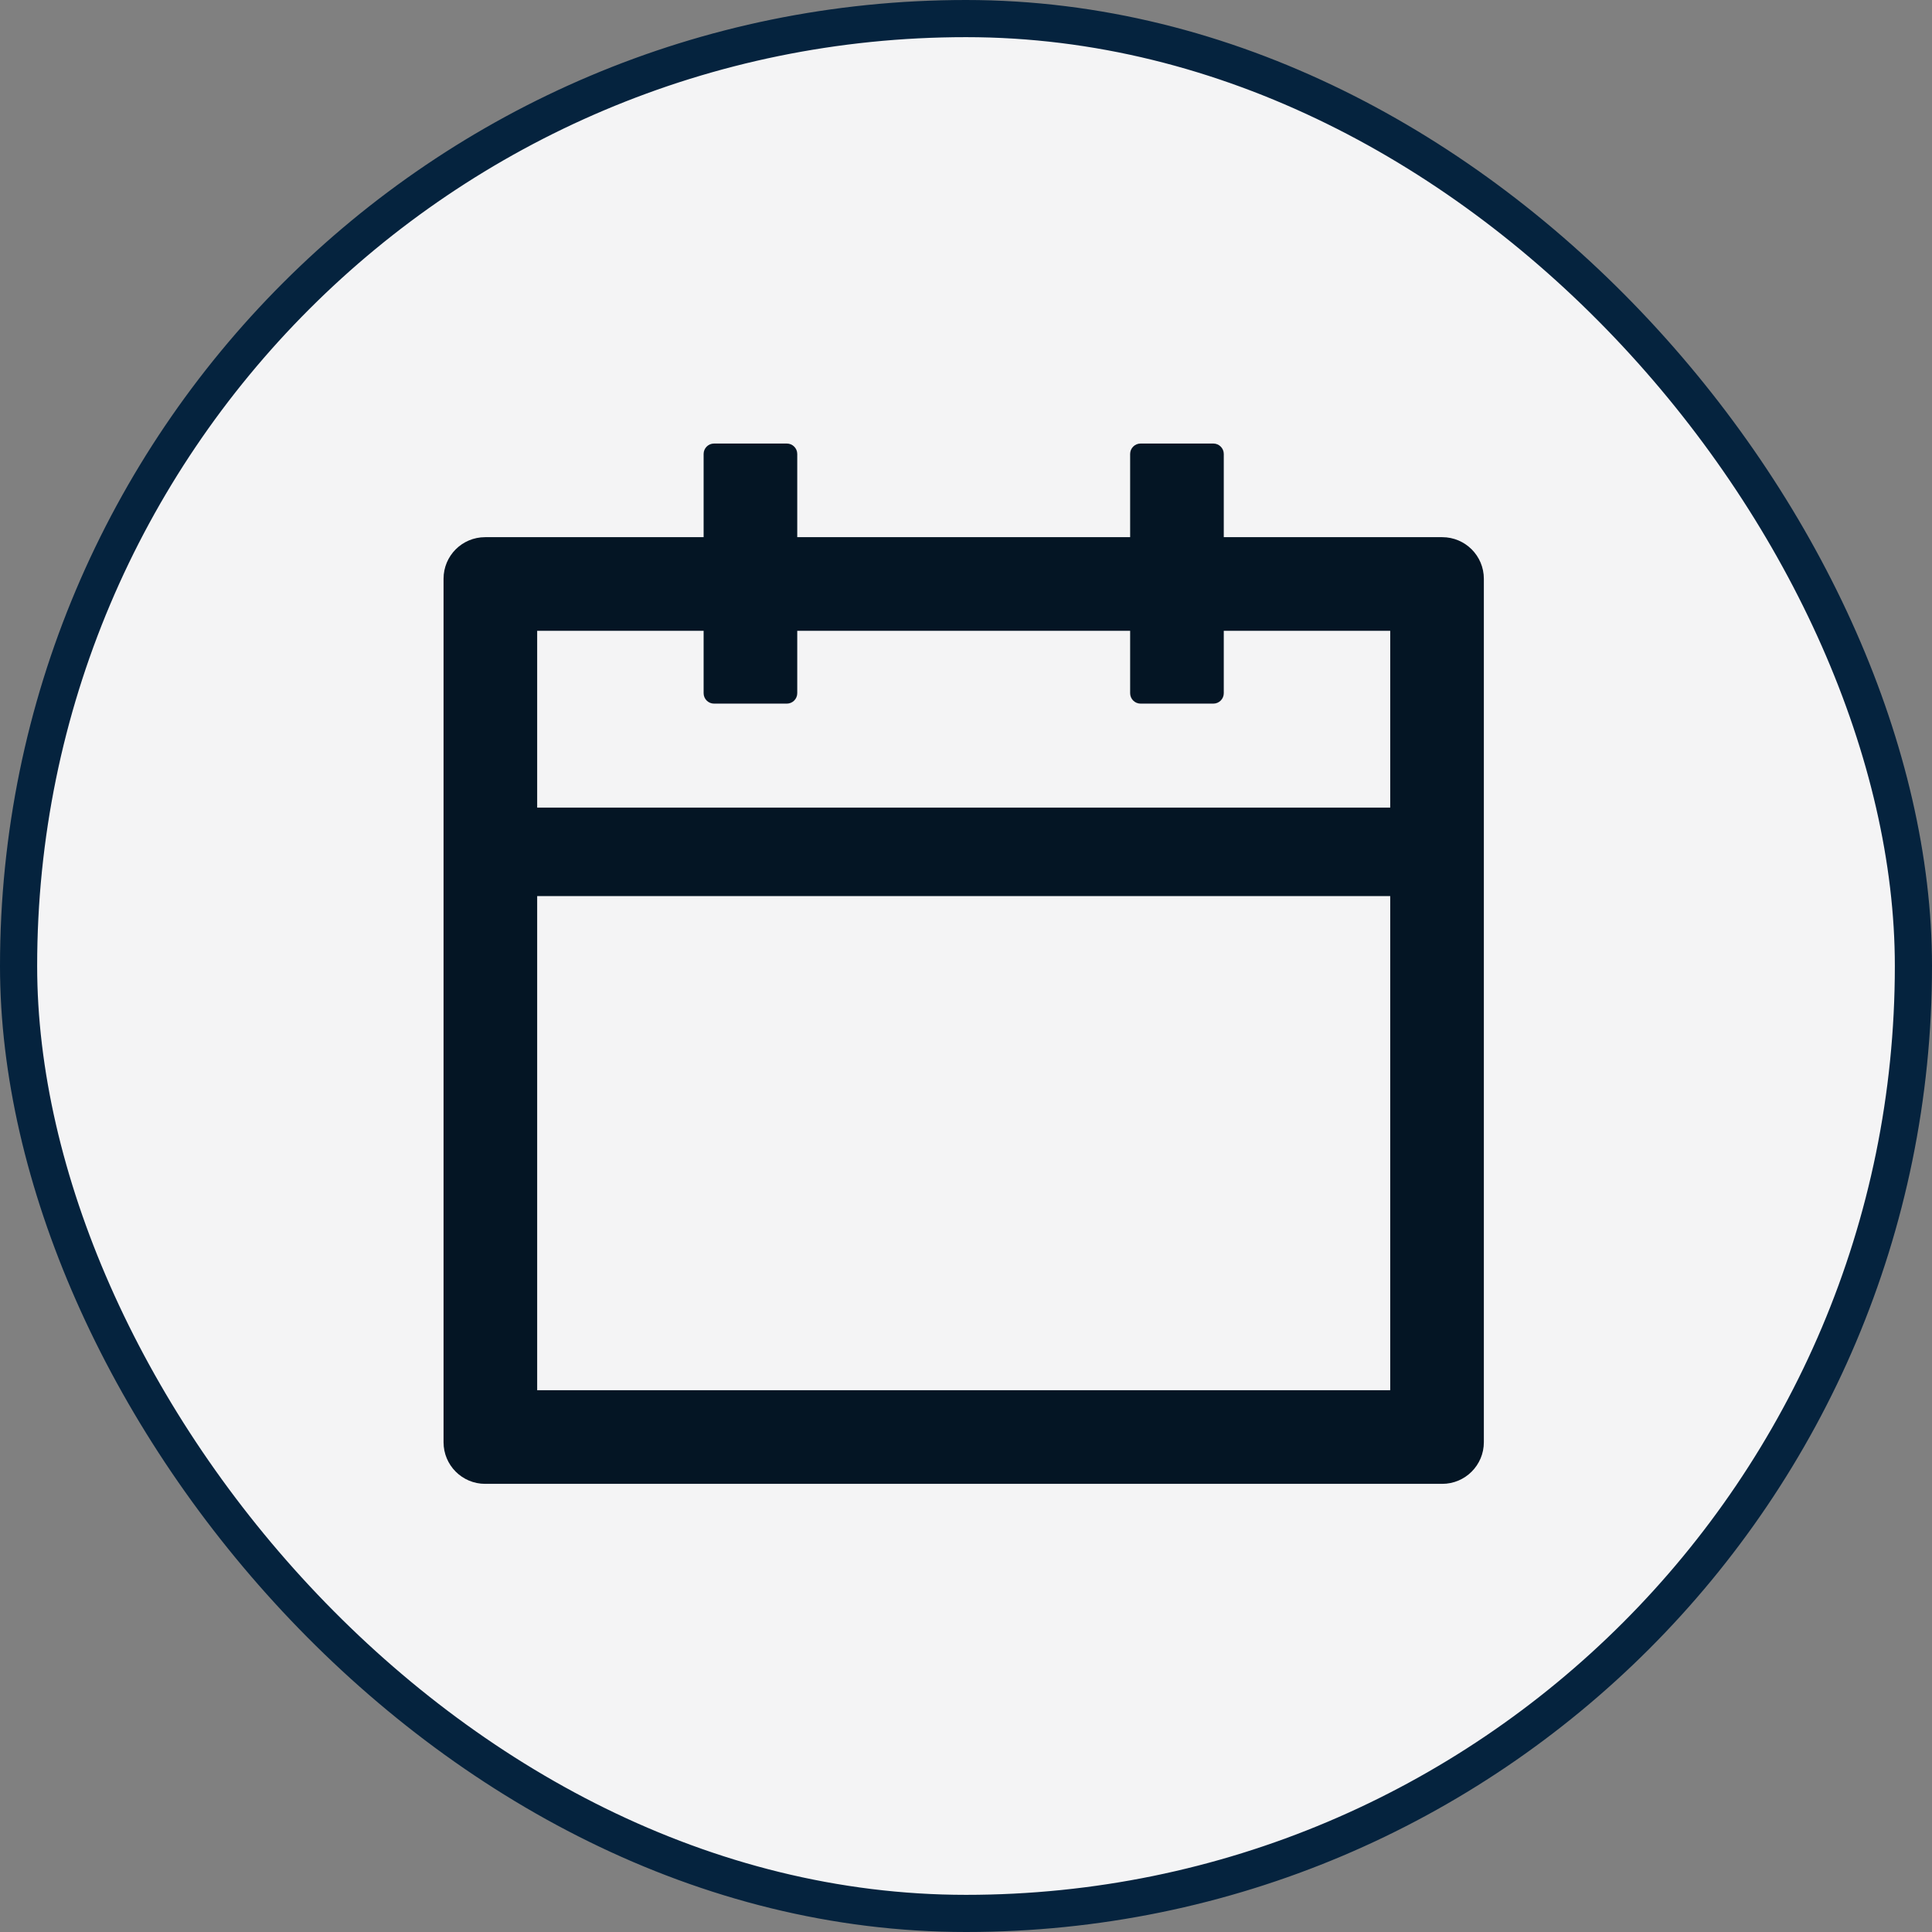 <svg width="26" height="26" viewBox="0 0 26 26" fill="none" xmlns="http://www.w3.org/2000/svg">
<rect x="0" y="0" width="26" height="26" fill="#808080" stroke="none"/>
<rect x="0.25" y="0.25" width="25.5" height="25.5" rx="12.75" fill="#F4F4F5" stroke="#05233E" stroke-width="0.5"/>
<path d="M19.409 7.229H16.469V6.109C16.469 6.032 16.406 5.969 16.329 5.969H15.349C15.272 5.969 15.209 6.032 15.209 6.109V7.229H10.729V6.109C10.729 6.032 10.666 5.969 10.589 5.969H9.609C9.532 5.969 9.469 6.032 9.469 6.109V7.229H6.529C6.219 7.229 5.969 7.479 5.969 7.789V19.409C5.969 19.718 6.219 19.969 6.529 19.969H19.409C19.718 19.969 19.969 19.718 19.969 19.409V7.789C19.969 7.479 19.718 7.229 19.409 7.229ZM18.709 18.709H7.229V12.059H18.709V18.709ZM7.229 10.869V8.489H9.469V9.329C9.469 9.406 9.532 9.469 9.609 9.469H10.589C10.666 9.469 10.729 9.406 10.729 9.329V8.489H15.209V9.329C15.209 9.406 15.272 9.469 15.349 9.469H16.329C16.406 9.469 16.469 9.406 16.469 9.329V8.489H18.709V10.869H7.229Z" fill="#041524"/>
</svg>
